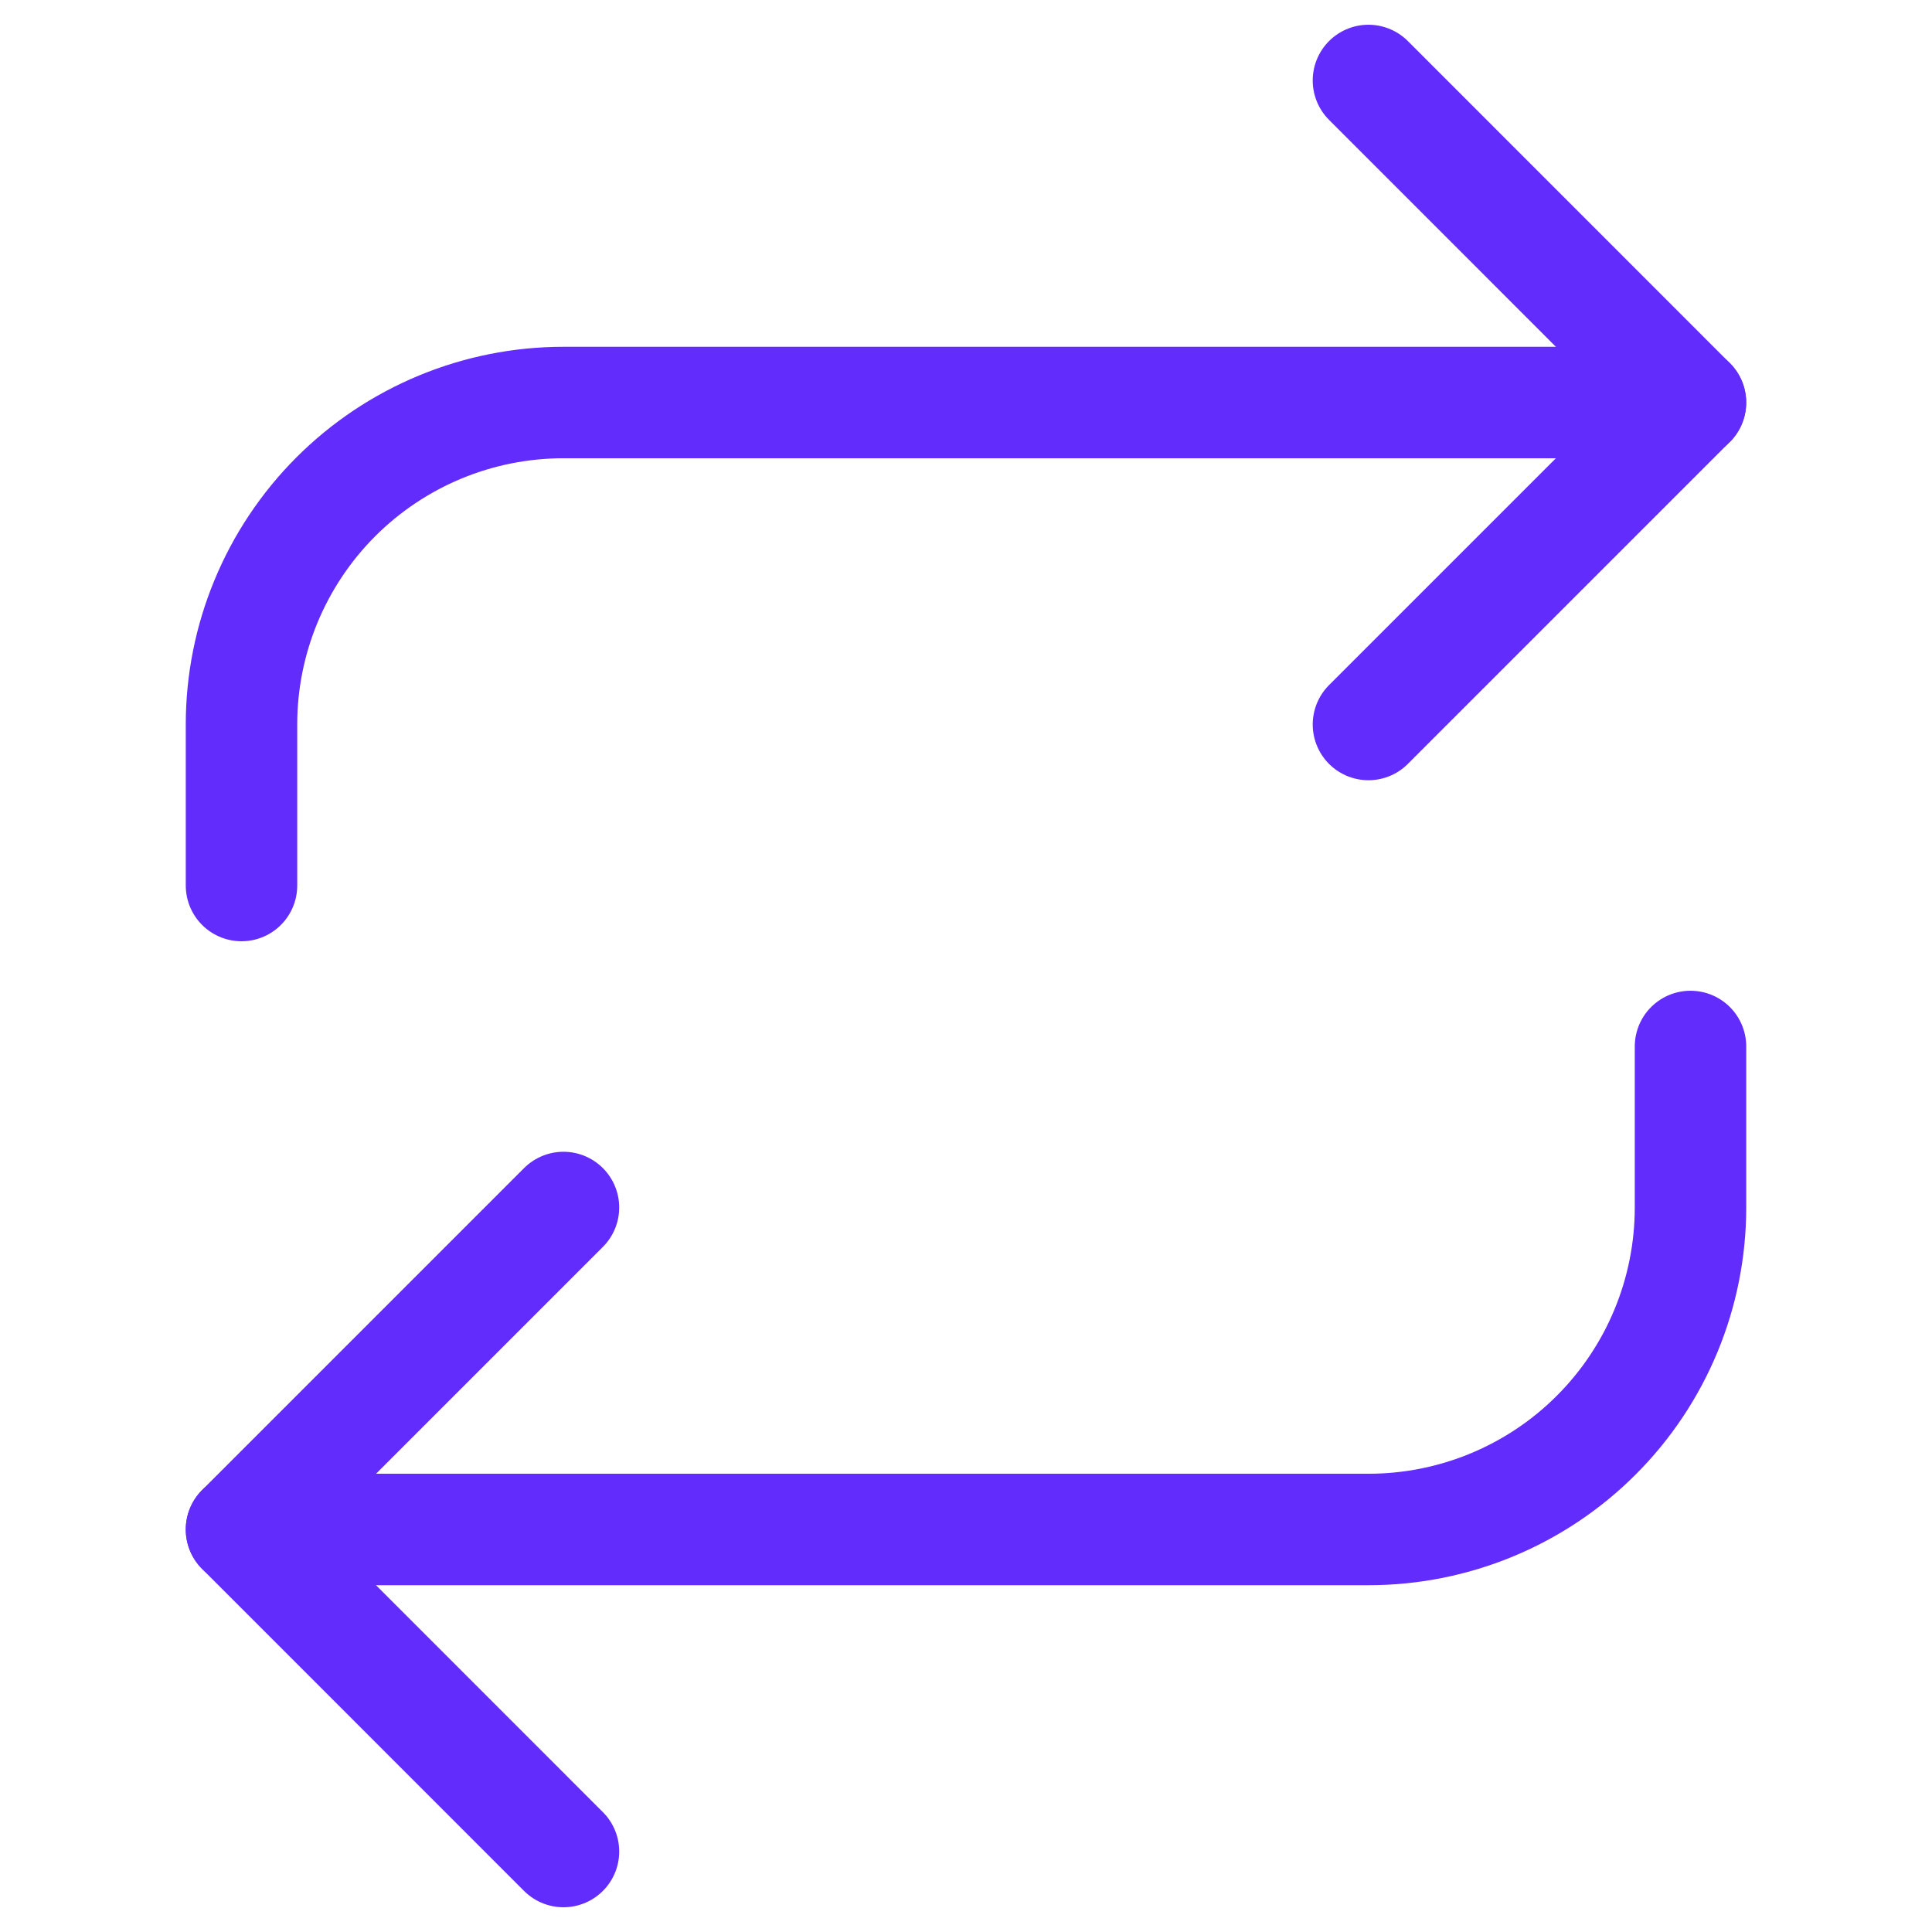 <svg width="26" height="26" viewBox="0 0 26 26" fill="none" xmlns="http://www.w3.org/2000/svg">
<path d="M18.416 1.083L22.749 5.417L18.416 9.75" stroke="#622CFD" stroke-width="1.5" stroke-linecap="round" stroke-linejoin="round"/>
<path d="M3.25 11.917V9.75C3.25 8.601 3.707 7.499 4.519 6.686C5.332 5.873 6.434 5.417 7.583 5.417H22.75" stroke="#622CFD" stroke-width="1.5" stroke-linecap="round" stroke-linejoin="round"/>
<path d="M7.583 24.917L3.25 20.583L7.583 16.25" stroke="#622CFD" stroke-width="1.5" stroke-linecap="round" stroke-linejoin="round"/>
<path d="M22.75 14.083V16.25C22.75 17.399 22.294 18.501 21.481 19.314C20.668 20.127 19.566 20.583 18.417 20.583H3.25" stroke="#622CFD" stroke-width="1.5" stroke-linecap="round" stroke-linejoin="round"/>
</svg>
